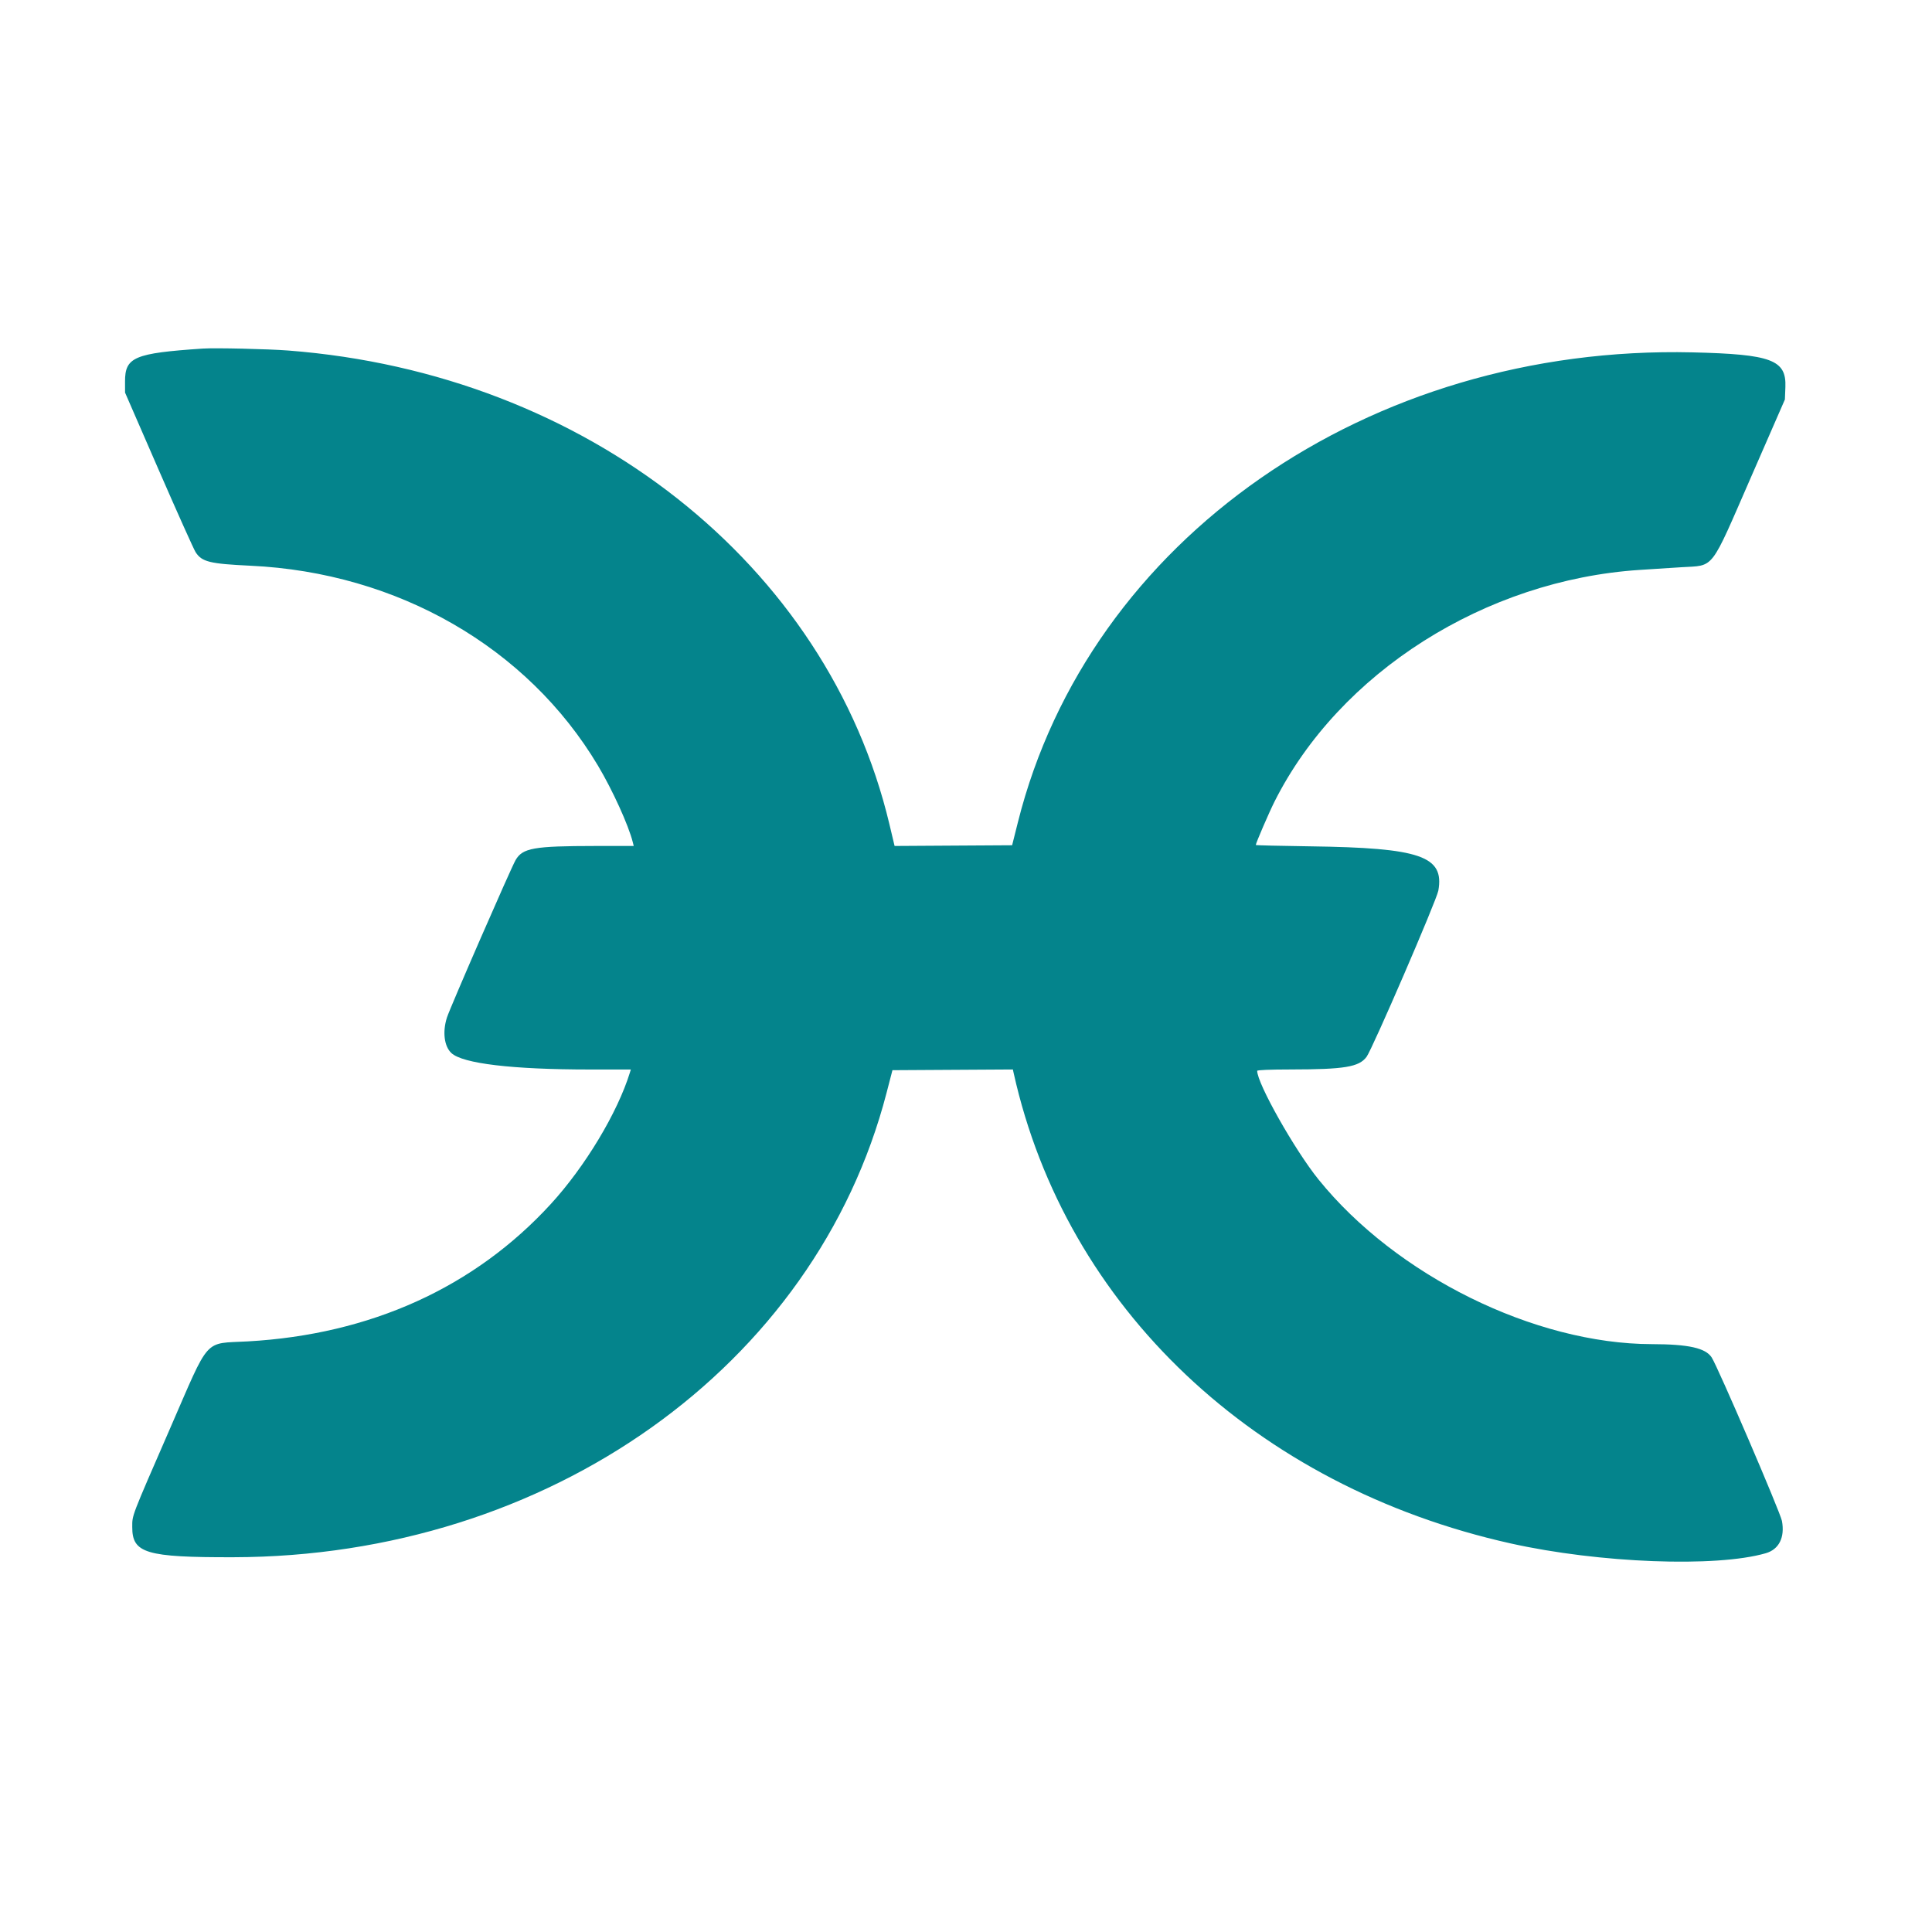 <svg id="svg" version="1.1" width="32" height="32" viewBox="0 0 400 400" xmlns="http://www.w3.org/2000/svg" xmlns:xlink="http://www.w3.org/1999/xlink" ><g id="svgg"><path id="path0" d="M42.000 72.168 C 27.791 73.124,25.871 73.938,25.886 79.000 L 25.892 81.286 32.857 97.286 C 36.688 106.086,40.130 113.758,40.506 114.336 C 41.806 116.331,43.433 116.730,51.866 117.126 C 82.321 118.555,109.179 134.007,123.800 158.512 C 126.812 163.560,130.134 170.863,131.008 174.357 L 131.205 175.143 123.245 175.150 C 110.484 175.162,108.203 175.566,106.747 178.071 C 105.781 179.733,93.198 208.593,92.534 210.668 C 91.587 213.628,91.962 216.630,93.453 218.022 C 95.788 220.204,106.079 221.429,122.086 221.429 L 130.610 221.429 130.411 222.071 C 127.846 230.377,121.152 241.507,114.070 249.246 C 98.244 266.537,76.729 276.295,51.286 277.721 C 42.054 278.239,43.574 276.535,35.213 295.739 C 27.070 314.444,27.391 313.607,27.381 316.158 C 27.360 321.582,30.242 322.444,48.286 322.409 C 113.521 322.286,168.834 282.977,183.547 226.286 L 184.771 221.571 197.236 221.497 L 209.702 221.423 209.878 222.211 C 220.680 270.684,259.887 307.767,312.797 319.556 C 331.094 323.632,355.287 324.560,365.579 321.580 C 368.325 320.785,369.567 318.308,368.931 314.892 C 368.600 313.109,355.666 283.012,354.387 281.046 C 353.112 279.088,349.595 278.305,342.000 278.290 C 317.696 278.241,289.031 264.081,272.980 244.195 C 268.059 238.099,260.286 224.328,260.286 221.707 C 260.286 221.534,262.914 221.426,267.214 221.421 C 278.369 221.409,281.358 220.914,282.925 218.820 C 284.129 217.209,297.439 186.390,297.794 184.389 C 299.062 177.242,294.103 175.532,271.214 175.223 C 265.046 175.140,260.000 175.016,260.000 174.947 C 260.000 174.574,262.726 168.253,263.863 165.988 C 277.297 139.240,307.499 120.074,339.492 117.994 C 342.050 117.827,345.912 117.579,348.074 117.441 C 355.086 116.995,353.920 118.505,362.579 98.667 L 369.543 82.714 369.645 80.143 C 369.870 74.502,366.767 73.341,350.429 72.955 C 283.348 71.369,225.438 111.695,210.749 170.221 L 209.549 175.000 197.382 175.074 L 185.215 175.149 184.144 170.646 C 171.322 116.776,121.271 77.327,59.714 72.575 C 55.517 72.251,44.523 71.998,42.000 72.168 " stroke="none" fill="#04848c" fill-rule="evenodd"></path><path id="path1" d="" stroke="none" fill="#08848c" fill-rule="evenodd"></path><path id="path2" d="" stroke="none" fill="#08848c" fill-rule="evenodd"></path><path id="path3" d="" stroke="none" fill="#08848c" fill-rule="evenodd"></path><path id="path4" d="" stroke="none" fill="#08848c" fill-rule="evenodd"></path></g></svg>
